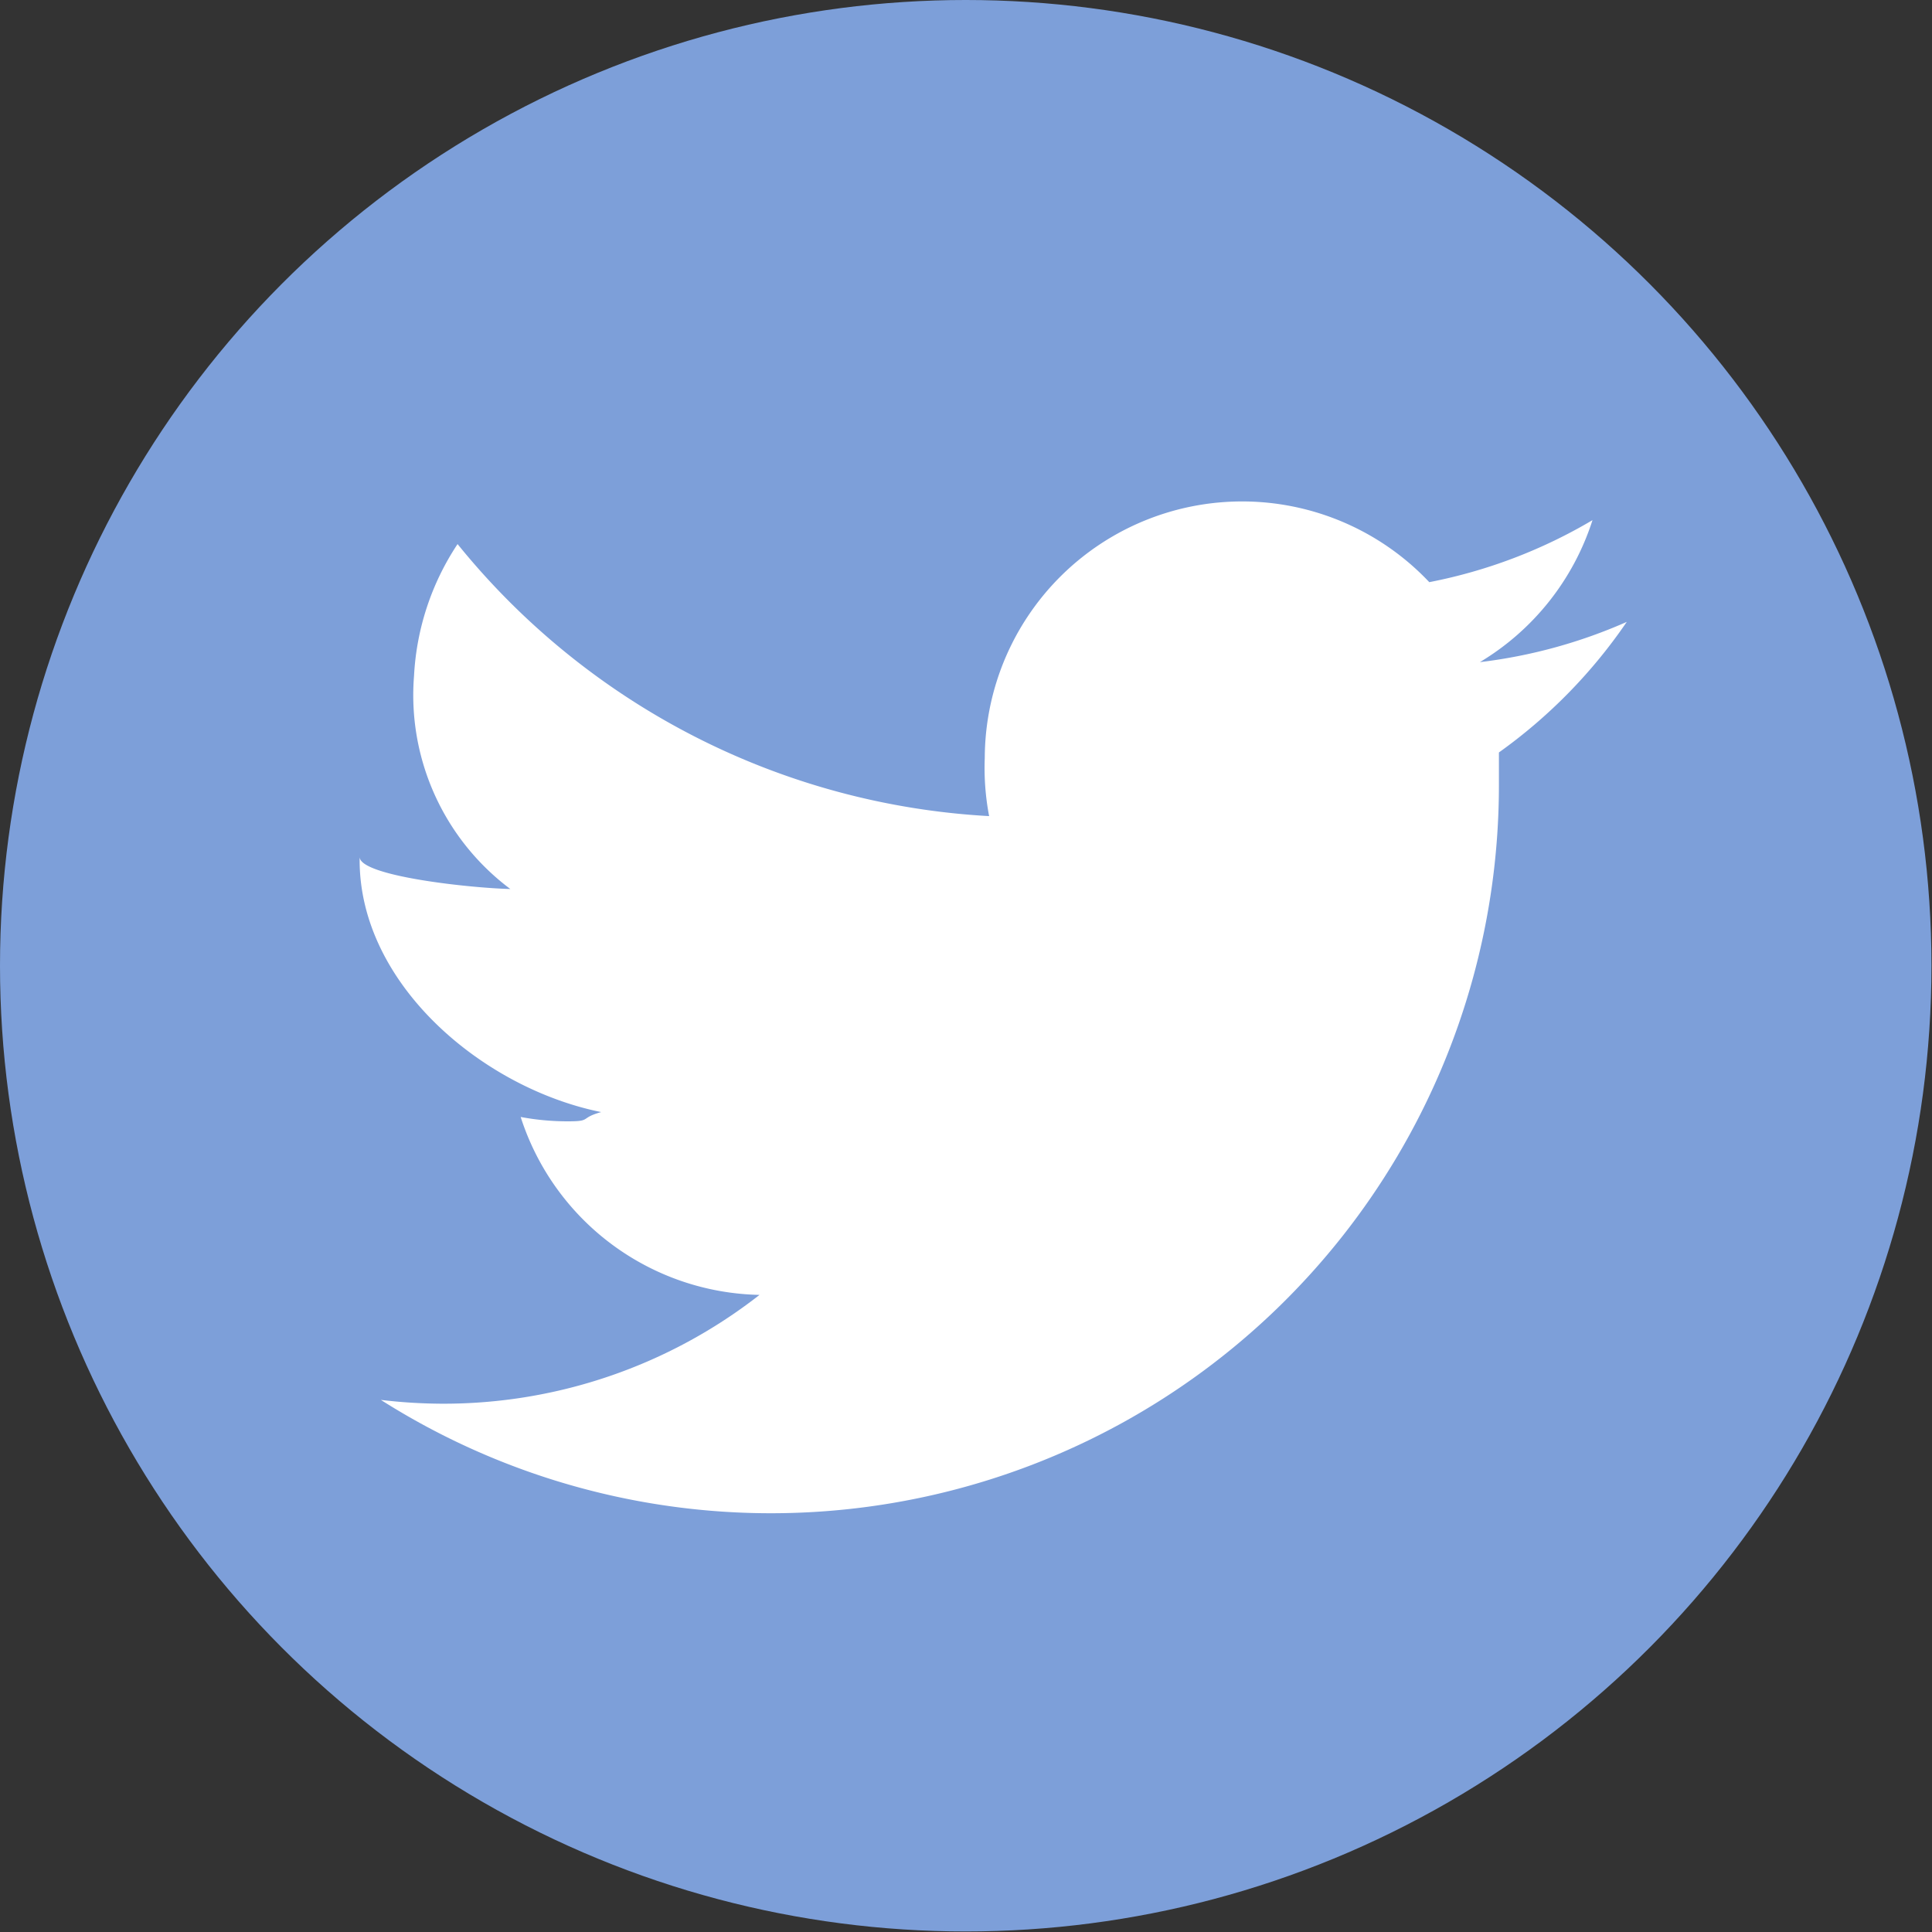 <svg xmlns="http://www.w3.org/2000/svg" viewBox="0 0 35.51 35.51"><rect x="0" y="0" width="35.51" height="35.51" fill="#333333" stroke="none"/><defs><style>.cls-1{fill:#7d9fd9;}.cls-2{fill:#fff;}</style></defs><title>twitter</title><g id="Layer_2" data-name="Layer 2"><g id="Homepage"><circle class="cls-1" cx="17.75" cy="17.75" r="17.75"/><path class="cls-2" fill="#fff" d="M27.55,13.83c0,.2,0,.41,0,.61A13.38,13.38,0,0,1,7,25.73a9.7,9.7,0,0,0,1.12.07,9.43,9.43,0,0,0,5.84-2,4.71,4.71,0,0,1-4.39-3.27,4.69,4.69,0,0,0,.88.08c.43,0,.2-.06.6-.17C8.87,20,6.61,18.09,6.61,15.81v-.06c0,.35,2,.57,2.77.59a4.45,4.45,0,0,1-1.77-3.92A4.83,4.83,0,0,1,8.41,10,13.52,13.52,0,0,0,18.18,15a4.72,4.72,0,0,1-.08-1.07,4.73,4.73,0,0,1,8.17-3.23,9.4,9.4,0,0,0,3-1.14,4.72,4.72,0,0,1-2.07,2.61,9.45,9.45,0,0,0,2.7-.74A9.58,9.58,0,0,1,27.55,13.83Z"/></g></g></svg>